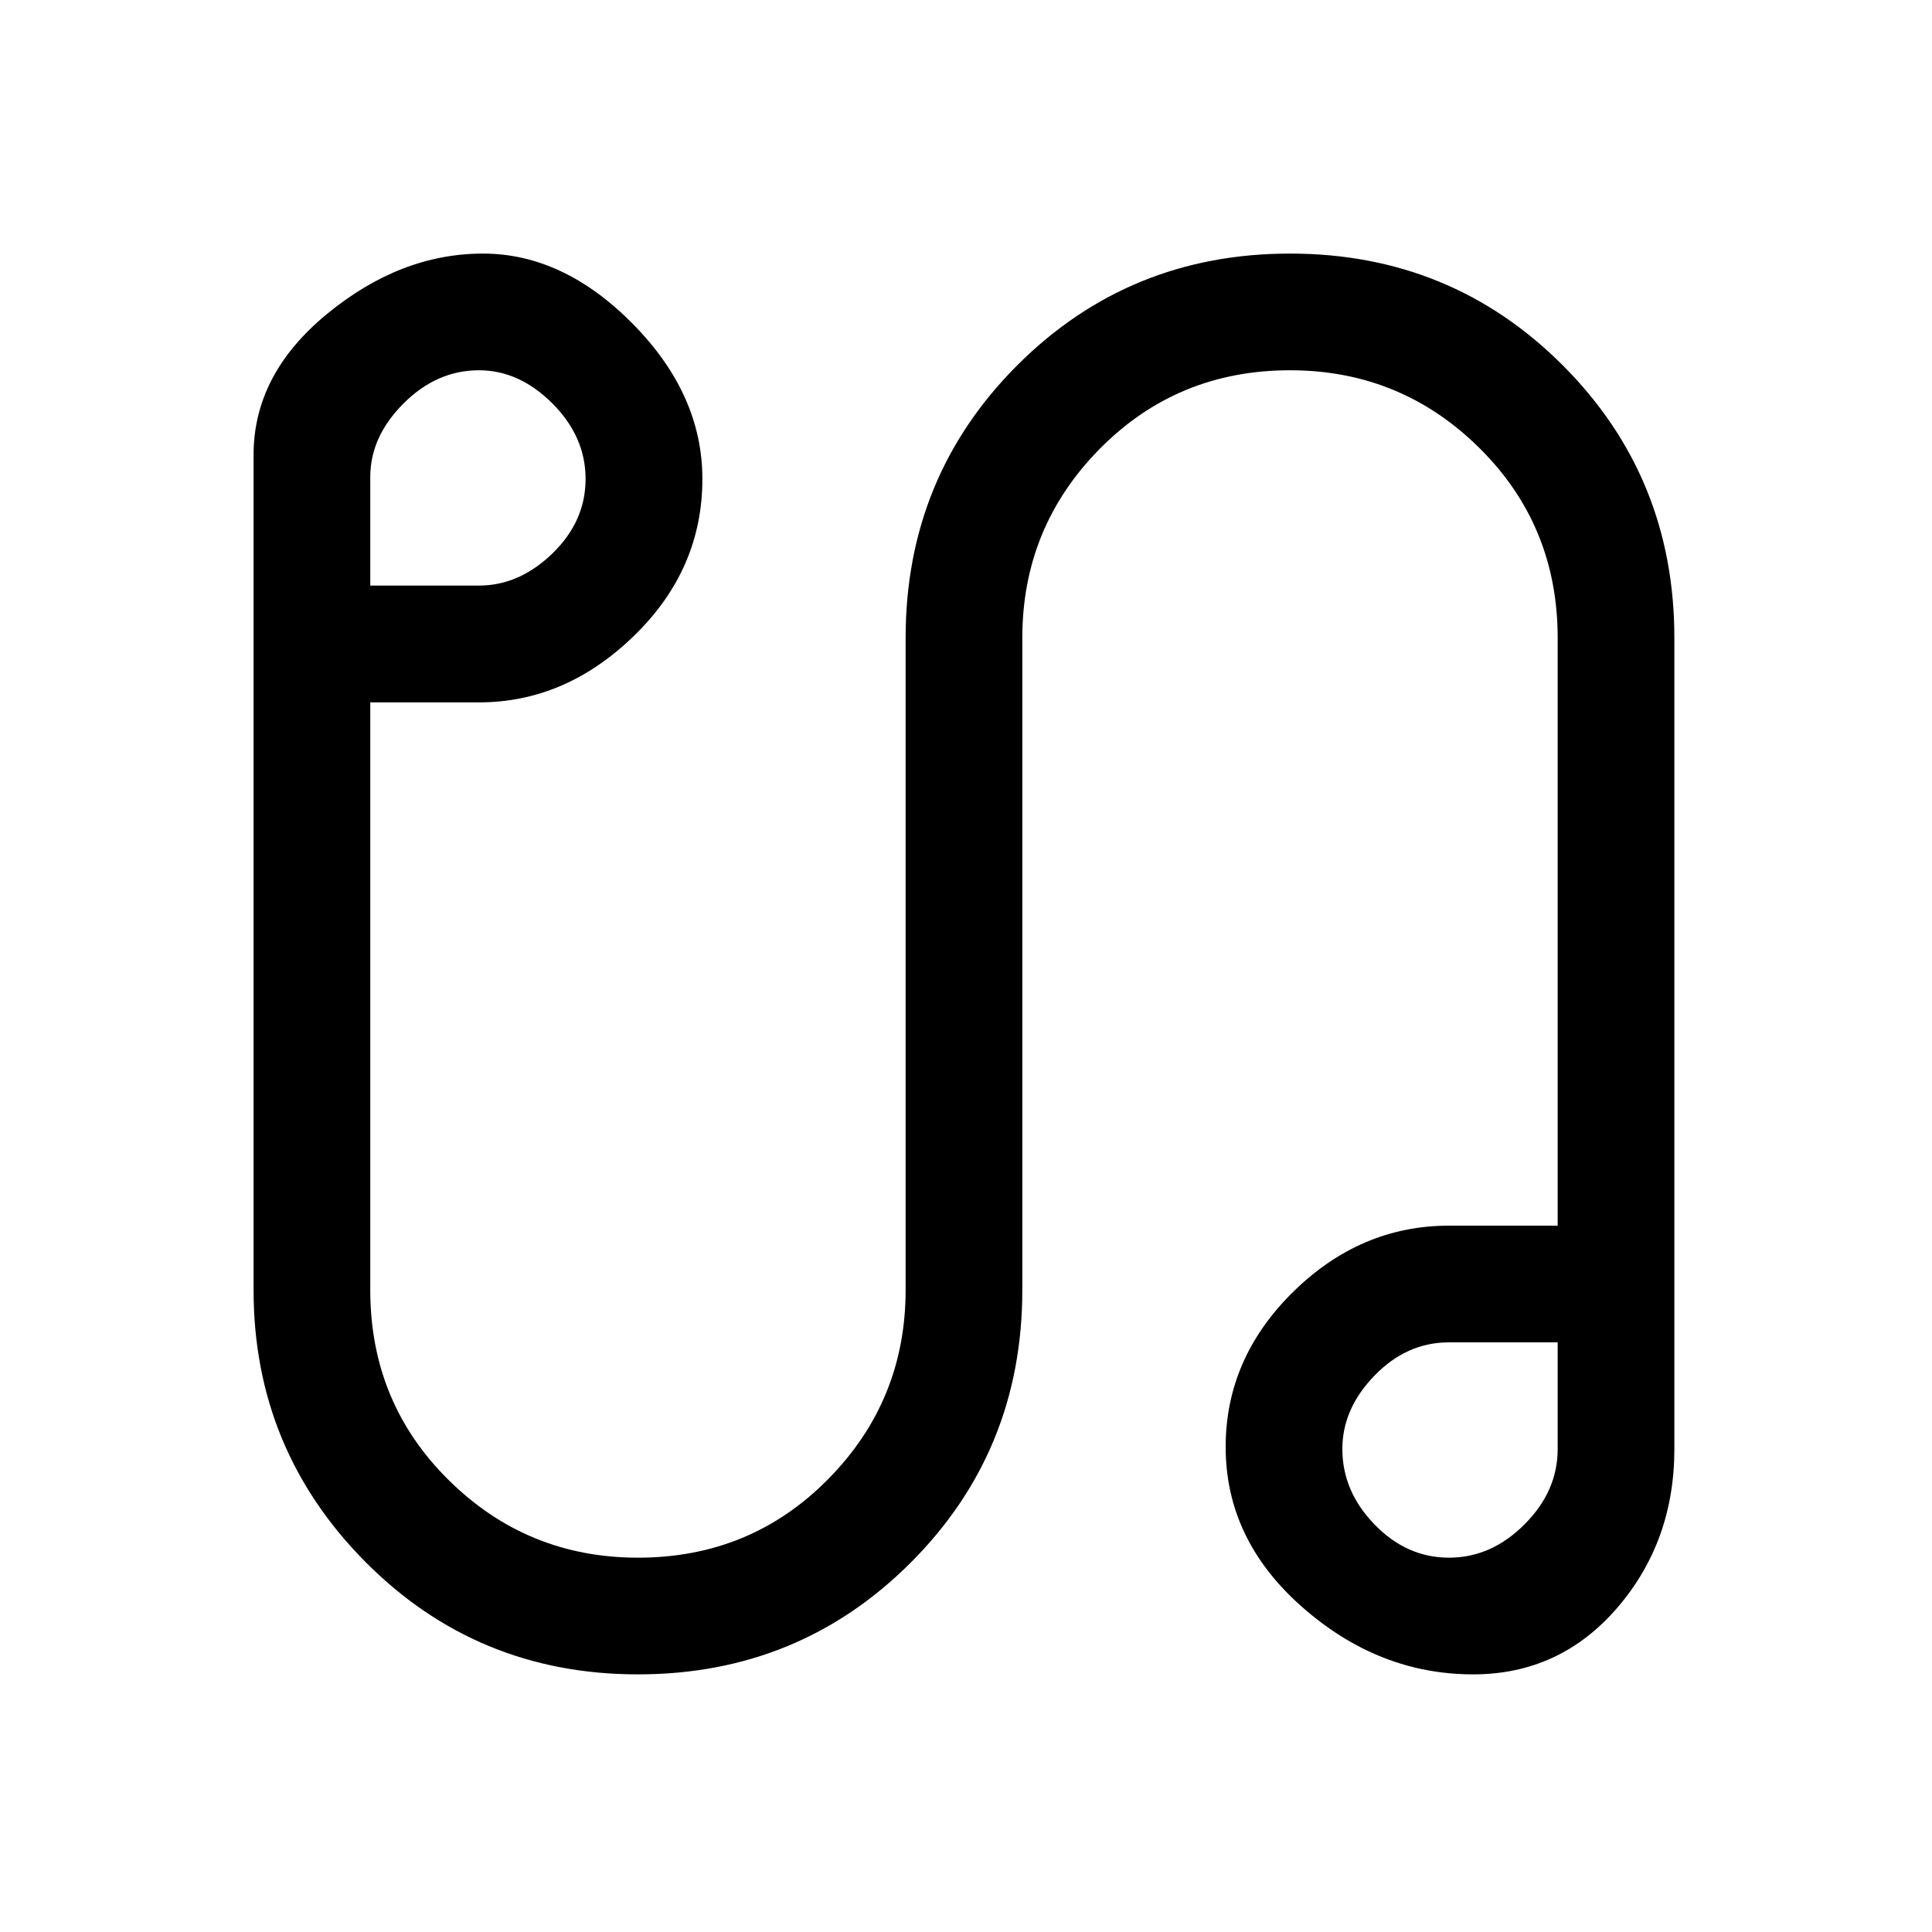 <svg xmlns="http://www.w3.org/2000/svg" height="20" width="20"><path d="M6.604 17.333Q4.938 17.333 3.781 16.167Q2.625 15 2.625 13.354V4.708Q2.625 3.875 3.385 3.25Q4.146 2.625 5 2.625Q5.833 2.625 6.552 3.354Q7.271 4.083 7.271 4.958Q7.271 5.896 6.562 6.583Q5.854 7.271 4.958 7.271H3.833V13.354Q3.833 14.521 4.646 15.323Q5.458 16.125 6.604 16.125Q7.771 16.125 8.573 15.312Q9.375 14.5 9.375 13.354V6.604Q9.375 4.938 10.531 3.781Q11.688 2.625 13.354 2.625Q15.021 2.625 16.177 3.781Q17.333 4.938 17.333 6.604V15Q17.333 15.958 16.74 16.646Q16.146 17.333 15.25 17.333Q14.271 17.333 13.479 16.635Q12.688 15.938 12.688 14.979Q12.688 14.062 13.385 13.375Q14.083 12.688 15 12.688H16.125V6.604Q16.125 5.438 15.312 4.635Q14.5 3.833 13.354 3.833Q12.188 3.833 11.385 4.646Q10.583 5.458 10.583 6.604V13.354Q10.583 15.021 9.427 16.177Q8.271 17.333 6.604 17.333ZM3.833 6.062H4.958Q5.375 6.062 5.719 5.729Q6.062 5.396 6.062 4.958Q6.062 4.521 5.719 4.177Q5.375 3.833 4.958 3.833Q4.521 3.833 4.177 4.177Q3.833 4.521 3.833 4.938ZM15 16.125Q15.438 16.125 15.781 15.781Q16.125 15.438 16.125 15V13.896H15Q14.562 13.896 14.229 14.24Q13.896 14.583 13.896 15Q13.896 15.438 14.229 15.781Q14.562 16.125 15 16.125ZM15 15Q15 15 15 15Q15 15 15 15Q15 15 15 15Q15 15 15 15Q15 15 15 15Q15 15 15 15ZM4.958 4.958Q4.958 4.958 4.958 4.958Q4.958 4.958 4.958 4.958Q4.958 4.958 4.958 4.958Q4.958 4.958 4.958 4.958Q4.958 4.958 4.958 4.958Q4.958 4.958 4.958 4.958Z"/></svg>